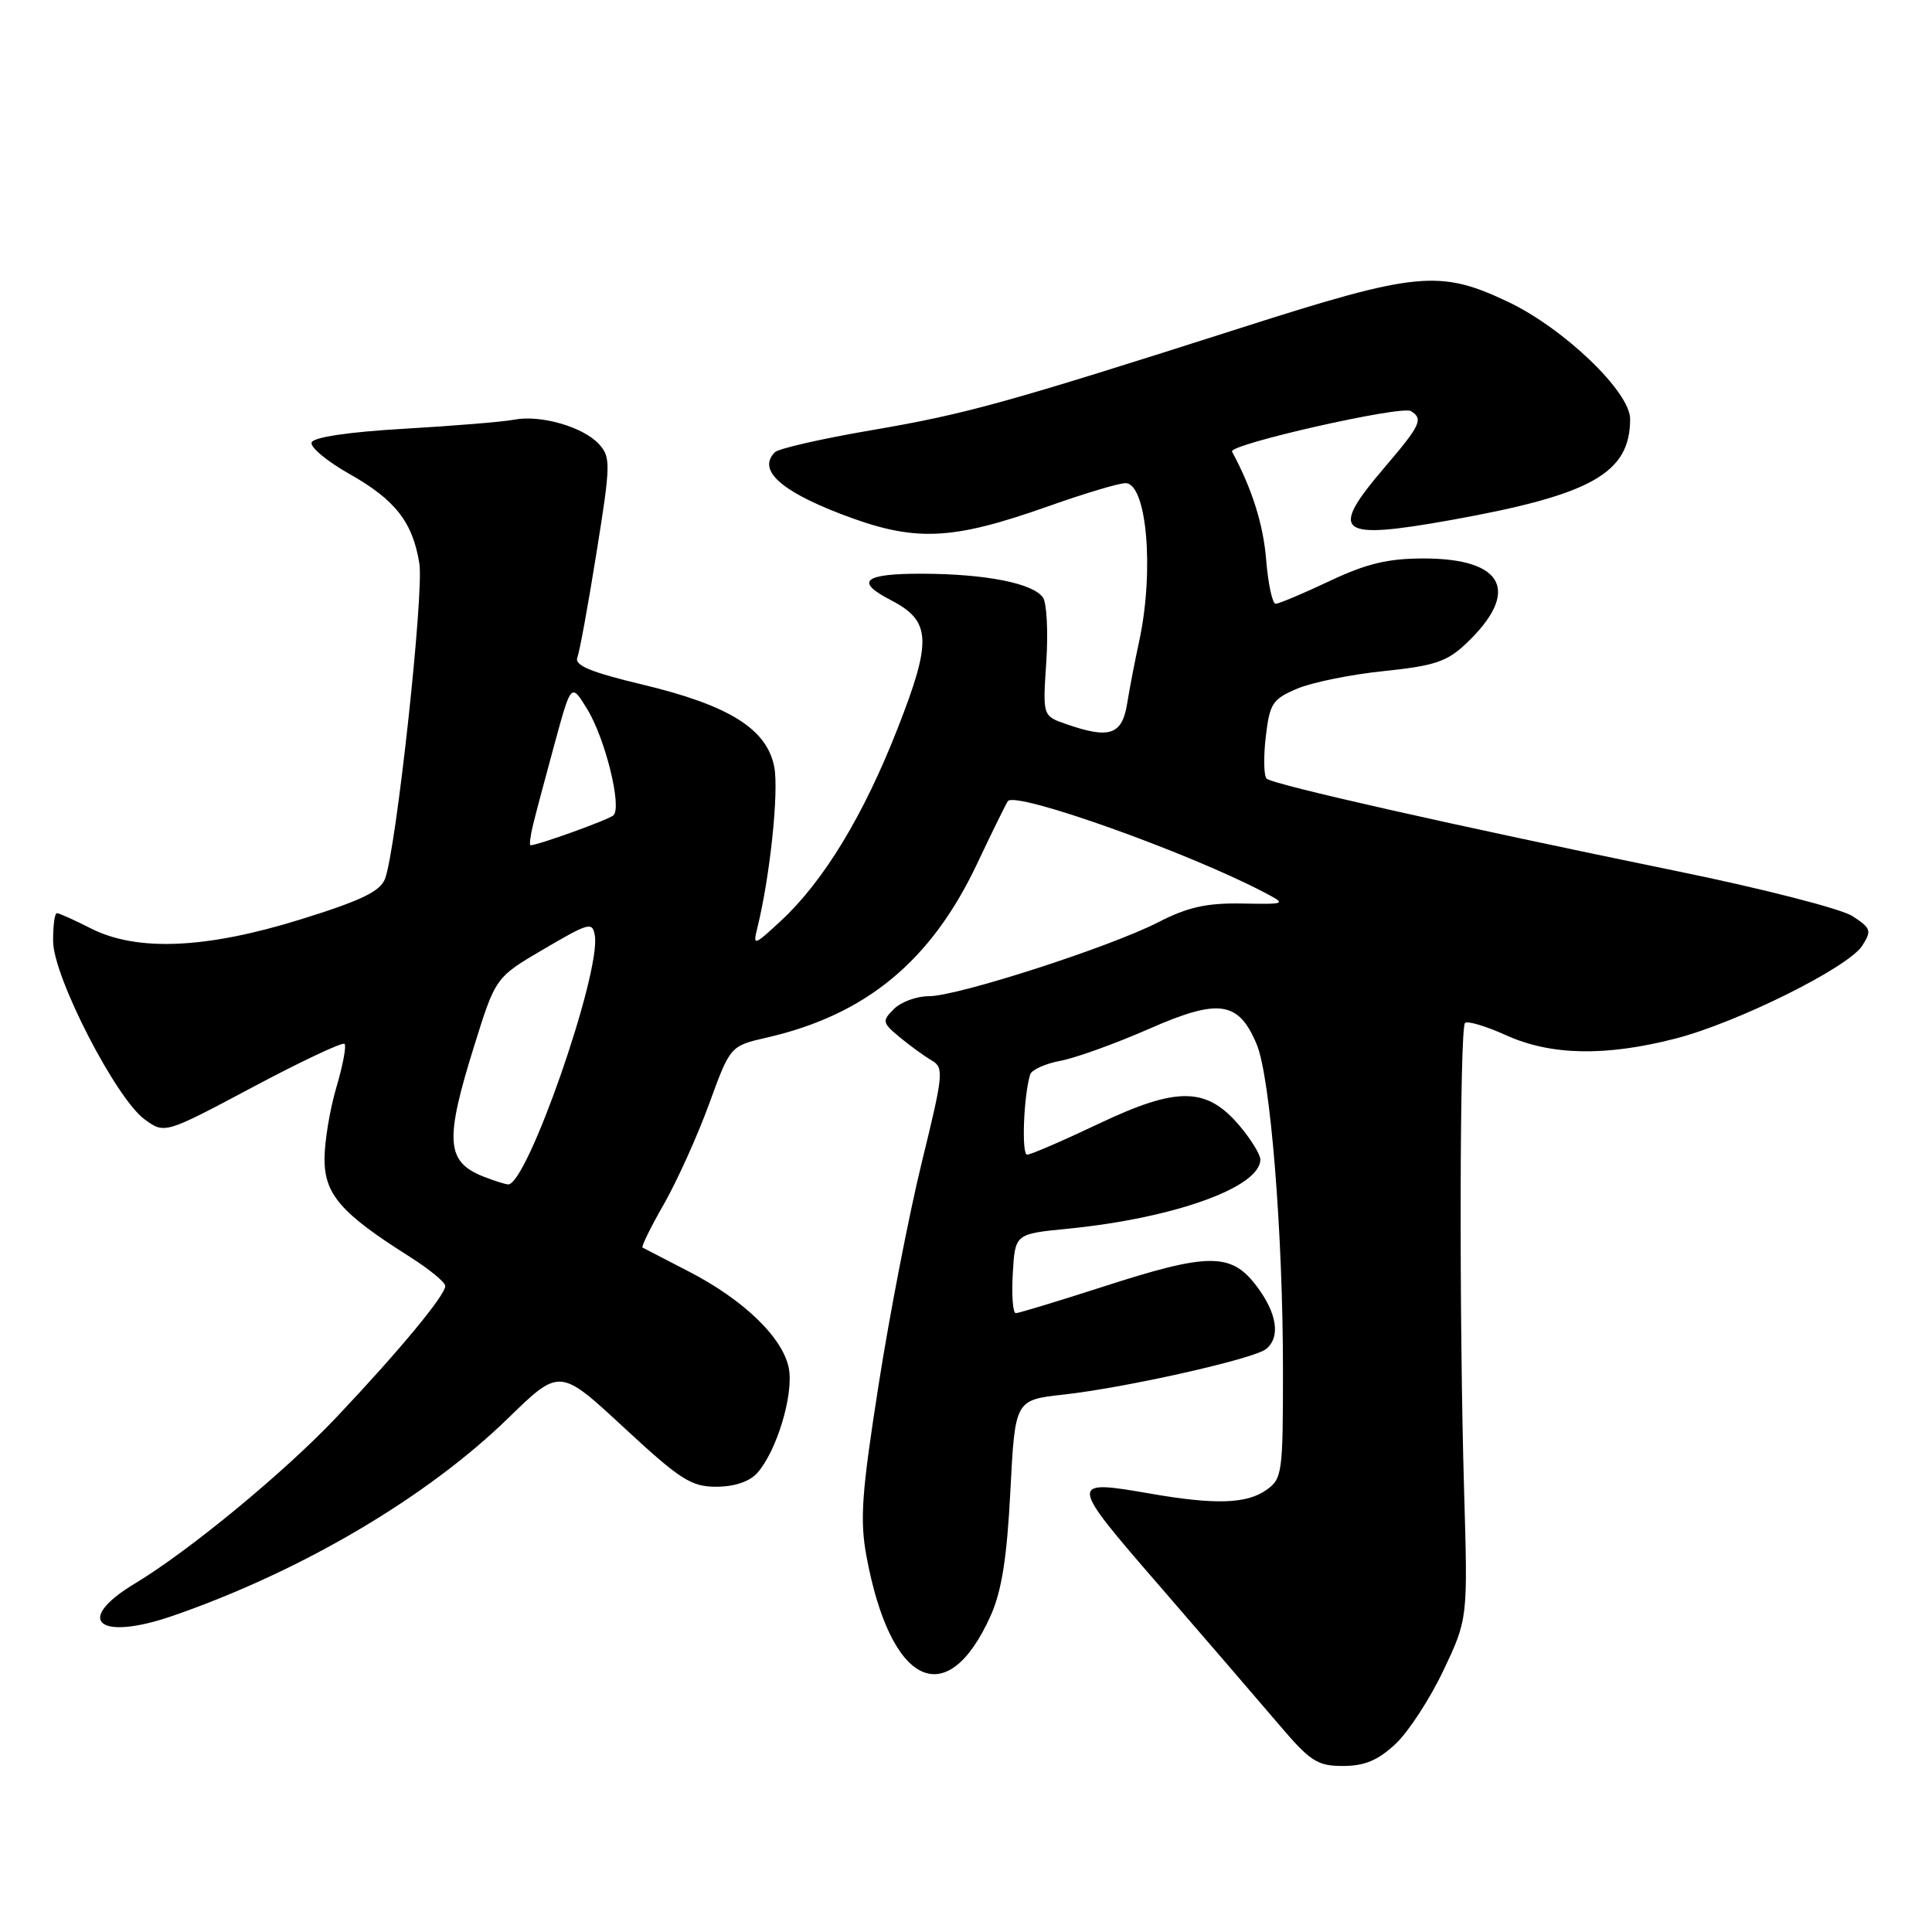 <?xml version="1.0" encoding="UTF-8" standalone="no"?>
<!DOCTYPE svg PUBLIC "-//W3C//DTD SVG 1.1//EN" "http://www.w3.org/Graphics/SVG/1.1/DTD/svg11.dtd" >
<svg xmlns="http://www.w3.org/2000/svg" xmlns:xlink="http://www.w3.org/1999/xlink" version="1.1" viewBox="0 0 256 256">
 <g >
 <path fill="currentColor"
d=" M 184.91 231.09 C 186.62 229.49 189.48 225.10 191.26 221.34 C 194.50 214.50 194.50 214.50 194.00 197.50 C 193.34 174.71 193.41 136.26 194.12 135.55 C 194.43 135.23 196.90 135.97 199.60 137.19 C 205.51 139.86 212.73 140.00 222.00 137.62 C 230.17 135.52 244.89 128.21 246.75 125.32 C 248.03 123.33 247.92 122.99 245.48 121.40 C 244.01 120.43 233.52 117.74 222.16 115.42 C 192.65 109.37 168.61 103.95 167.83 103.17 C 167.46 102.80 167.41 100.31 167.72 97.64 C 168.24 93.21 168.60 92.64 171.89 91.25 C 173.88 90.41 179.05 89.36 183.39 88.92 C 190.05 88.23 191.74 87.67 194.24 85.30 C 201.53 78.40 199.34 74.00 188.64 74.00 C 183.90 74.00 181.06 74.68 176.16 77.00 C 172.67 78.65 169.46 80.00 169.03 80.00 C 168.60 80.00 168.04 77.41 167.78 74.25 C 167.41 69.53 165.92 64.79 163.25 59.84 C 162.74 58.89 185.70 53.70 186.95 54.47 C 188.63 55.51 188.25 56.32 183.50 61.89 C 176.00 70.67 177.18 71.61 192.31 68.90 C 210.92 65.56 216.00 62.69 216.00 55.52 C 216.00 51.92 207.21 43.49 199.79 39.98 C 190.76 35.70 187.71 36.00 164.54 43.41 C 133.19 53.43 128.02 54.86 115.39 57.02 C 108.88 58.13 103.16 59.44 102.68 59.92 C 100.38 62.22 103.28 64.96 111.30 68.06 C 121.15 71.86 125.89 71.69 139.00 67.05 C 143.68 65.39 148.23 64.03 149.12 64.02 C 151.96 63.99 152.97 75.65 150.94 85.00 C 150.40 87.47 149.68 91.19 149.35 93.25 C 148.67 97.40 147.01 97.95 141.23 95.93 C 138.16 94.86 138.16 94.86 138.64 87.68 C 138.90 83.73 138.70 79.90 138.20 79.18 C 136.90 77.29 130.64 76.05 122.25 76.02 C 114.43 76.00 113.20 77.02 118.04 79.52 C 123.38 82.28 123.52 84.83 118.96 96.47 C 114.46 107.99 109.16 116.74 103.49 122.00 C 99.90 125.33 99.75 125.38 100.34 123.00 C 102.03 116.18 103.21 104.96 102.60 101.66 C 101.65 96.60 96.62 93.45 85.09 90.70 C 78.28 89.07 76.10 88.17 76.50 87.13 C 76.80 86.37 77.94 80.11 79.04 73.23 C 80.92 61.51 80.94 60.60 79.38 58.86 C 77.30 56.57 71.64 54.93 68.13 55.61 C 66.68 55.89 60.14 56.43 53.58 56.81 C 46.18 57.24 41.52 57.93 41.29 58.63 C 41.08 59.25 43.33 61.12 46.28 62.79 C 52.38 66.23 54.69 69.18 55.57 74.69 C 56.19 78.62 52.50 112.55 51.02 116.44 C 50.39 118.11 47.87 119.33 39.85 121.82 C 27.29 125.73 18.11 126.12 12.00 123.00 C 9.84 121.90 7.84 121.00 7.54 121.00 C 7.24 121.00 7.02 122.69 7.04 124.75 C 7.08 129.45 15.37 145.56 19.16 148.32 C 21.82 150.26 21.82 150.26 33.49 144.05 C 39.91 140.63 45.38 138.05 45.65 138.32 C 45.92 138.58 45.43 141.18 44.57 144.08 C 43.71 146.99 43.00 151.26 43.00 153.58 C 43.00 158.26 45.19 160.78 54.25 166.50 C 56.86 168.15 59.00 169.90 59.00 170.40 C 59.00 171.64 52.82 179.09 44.50 187.88 C 37.62 195.14 25.05 205.51 17.85 209.84 C 9.71 214.74 13.04 217.52 22.94 214.09 C 39.99 208.18 56.55 198.41 67.33 187.92 C 74.16 181.27 74.16 181.27 82.65 189.14 C 90.13 196.07 91.58 197.00 94.91 197.00 C 97.28 197.00 99.30 196.33 100.32 195.20 C 102.89 192.35 105.17 184.85 104.53 181.34 C 103.78 177.29 98.57 172.24 91.25 168.47 C 88.09 166.83 85.34 165.41 85.14 165.31 C 84.95 165.20 86.21 162.62 87.96 159.57 C 89.70 156.52 92.40 150.55 93.95 146.31 C 96.76 138.59 96.76 138.59 101.63 137.48 C 114.77 134.46 123.39 127.33 129.48 114.43 C 131.54 110.07 133.38 106.34 133.56 106.14 C 134.73 104.86 157.38 112.93 167.50 118.24 C 170.50 119.82 170.50 119.82 164.50 119.72 C 159.88 119.64 157.35 120.21 153.50 122.19 C 147.05 125.50 126.91 132.00 123.09 132.00 C 121.47 132.00 119.38 132.76 118.45 133.70 C 116.85 135.29 116.90 135.51 119.23 137.45 C 120.60 138.58 122.50 139.96 123.46 140.52 C 125.10 141.47 125.01 142.32 122.14 154.02 C 120.46 160.88 117.88 174.15 116.42 183.50 C 114.17 197.84 113.92 201.39 114.81 206.20 C 117.99 223.41 125.49 226.99 131.28 214.06 C 132.73 210.81 133.43 206.39 133.88 197.56 C 134.50 185.50 134.50 185.50 140.93 184.79 C 149.16 183.88 166.12 180.07 167.75 178.76 C 169.72 177.18 169.22 173.98 166.45 170.34 C 163.10 165.96 160.12 165.98 146.14 170.50 C 140.18 172.42 134.99 174.00 134.60 174.00 C 134.21 174.00 134.03 171.64 134.20 168.75 C 134.50 163.50 134.50 163.50 141.42 162.82 C 155.59 161.42 167.00 157.32 167.00 153.64 C 167.00 152.97 165.76 150.96 164.25 149.17 C 159.88 144.01 156.02 143.95 145.61 148.89 C 140.85 151.15 136.58 153.00 136.10 153.00 C 135.34 153.00 135.63 145.25 136.50 142.38 C 136.69 141.76 138.49 140.94 140.52 140.56 C 142.54 140.18 147.81 138.28 152.23 136.34 C 161.51 132.26 164.11 132.63 166.52 138.38 C 168.34 142.74 170.00 163.37 170.00 181.59 C 170.00 195.23 169.90 195.96 167.78 197.44 C 165.16 199.28 160.99 199.40 152.41 197.91 C 141.56 196.02 141.58 196.23 153.59 210.08 C 159.59 217.01 166.66 225.22 169.31 228.33 C 173.61 233.40 174.52 234.00 177.95 234.00 C 180.81 234.00 182.58 233.26 184.91 231.09 Z  M 64.03 155.89 C 59.09 153.92 58.91 151.13 62.86 138.50 C 65.67 129.50 65.67 129.50 72.09 125.74 C 78.06 122.24 78.52 122.11 78.82 123.98 C 79.62 129.01 69.80 157.13 67.32 156.94 C 66.87 156.90 65.39 156.43 64.03 155.89 Z  M 70.64 109.25 C 71.01 107.74 72.30 102.90 73.50 98.50 C 75.68 90.50 75.68 90.50 77.80 93.95 C 80.20 97.85 82.45 106.99 81.28 108.04 C 80.61 108.63 71.28 112.00 70.30 112.00 C 70.12 112.00 70.27 110.76 70.64 109.25 Z "/>
</g>
</svg>